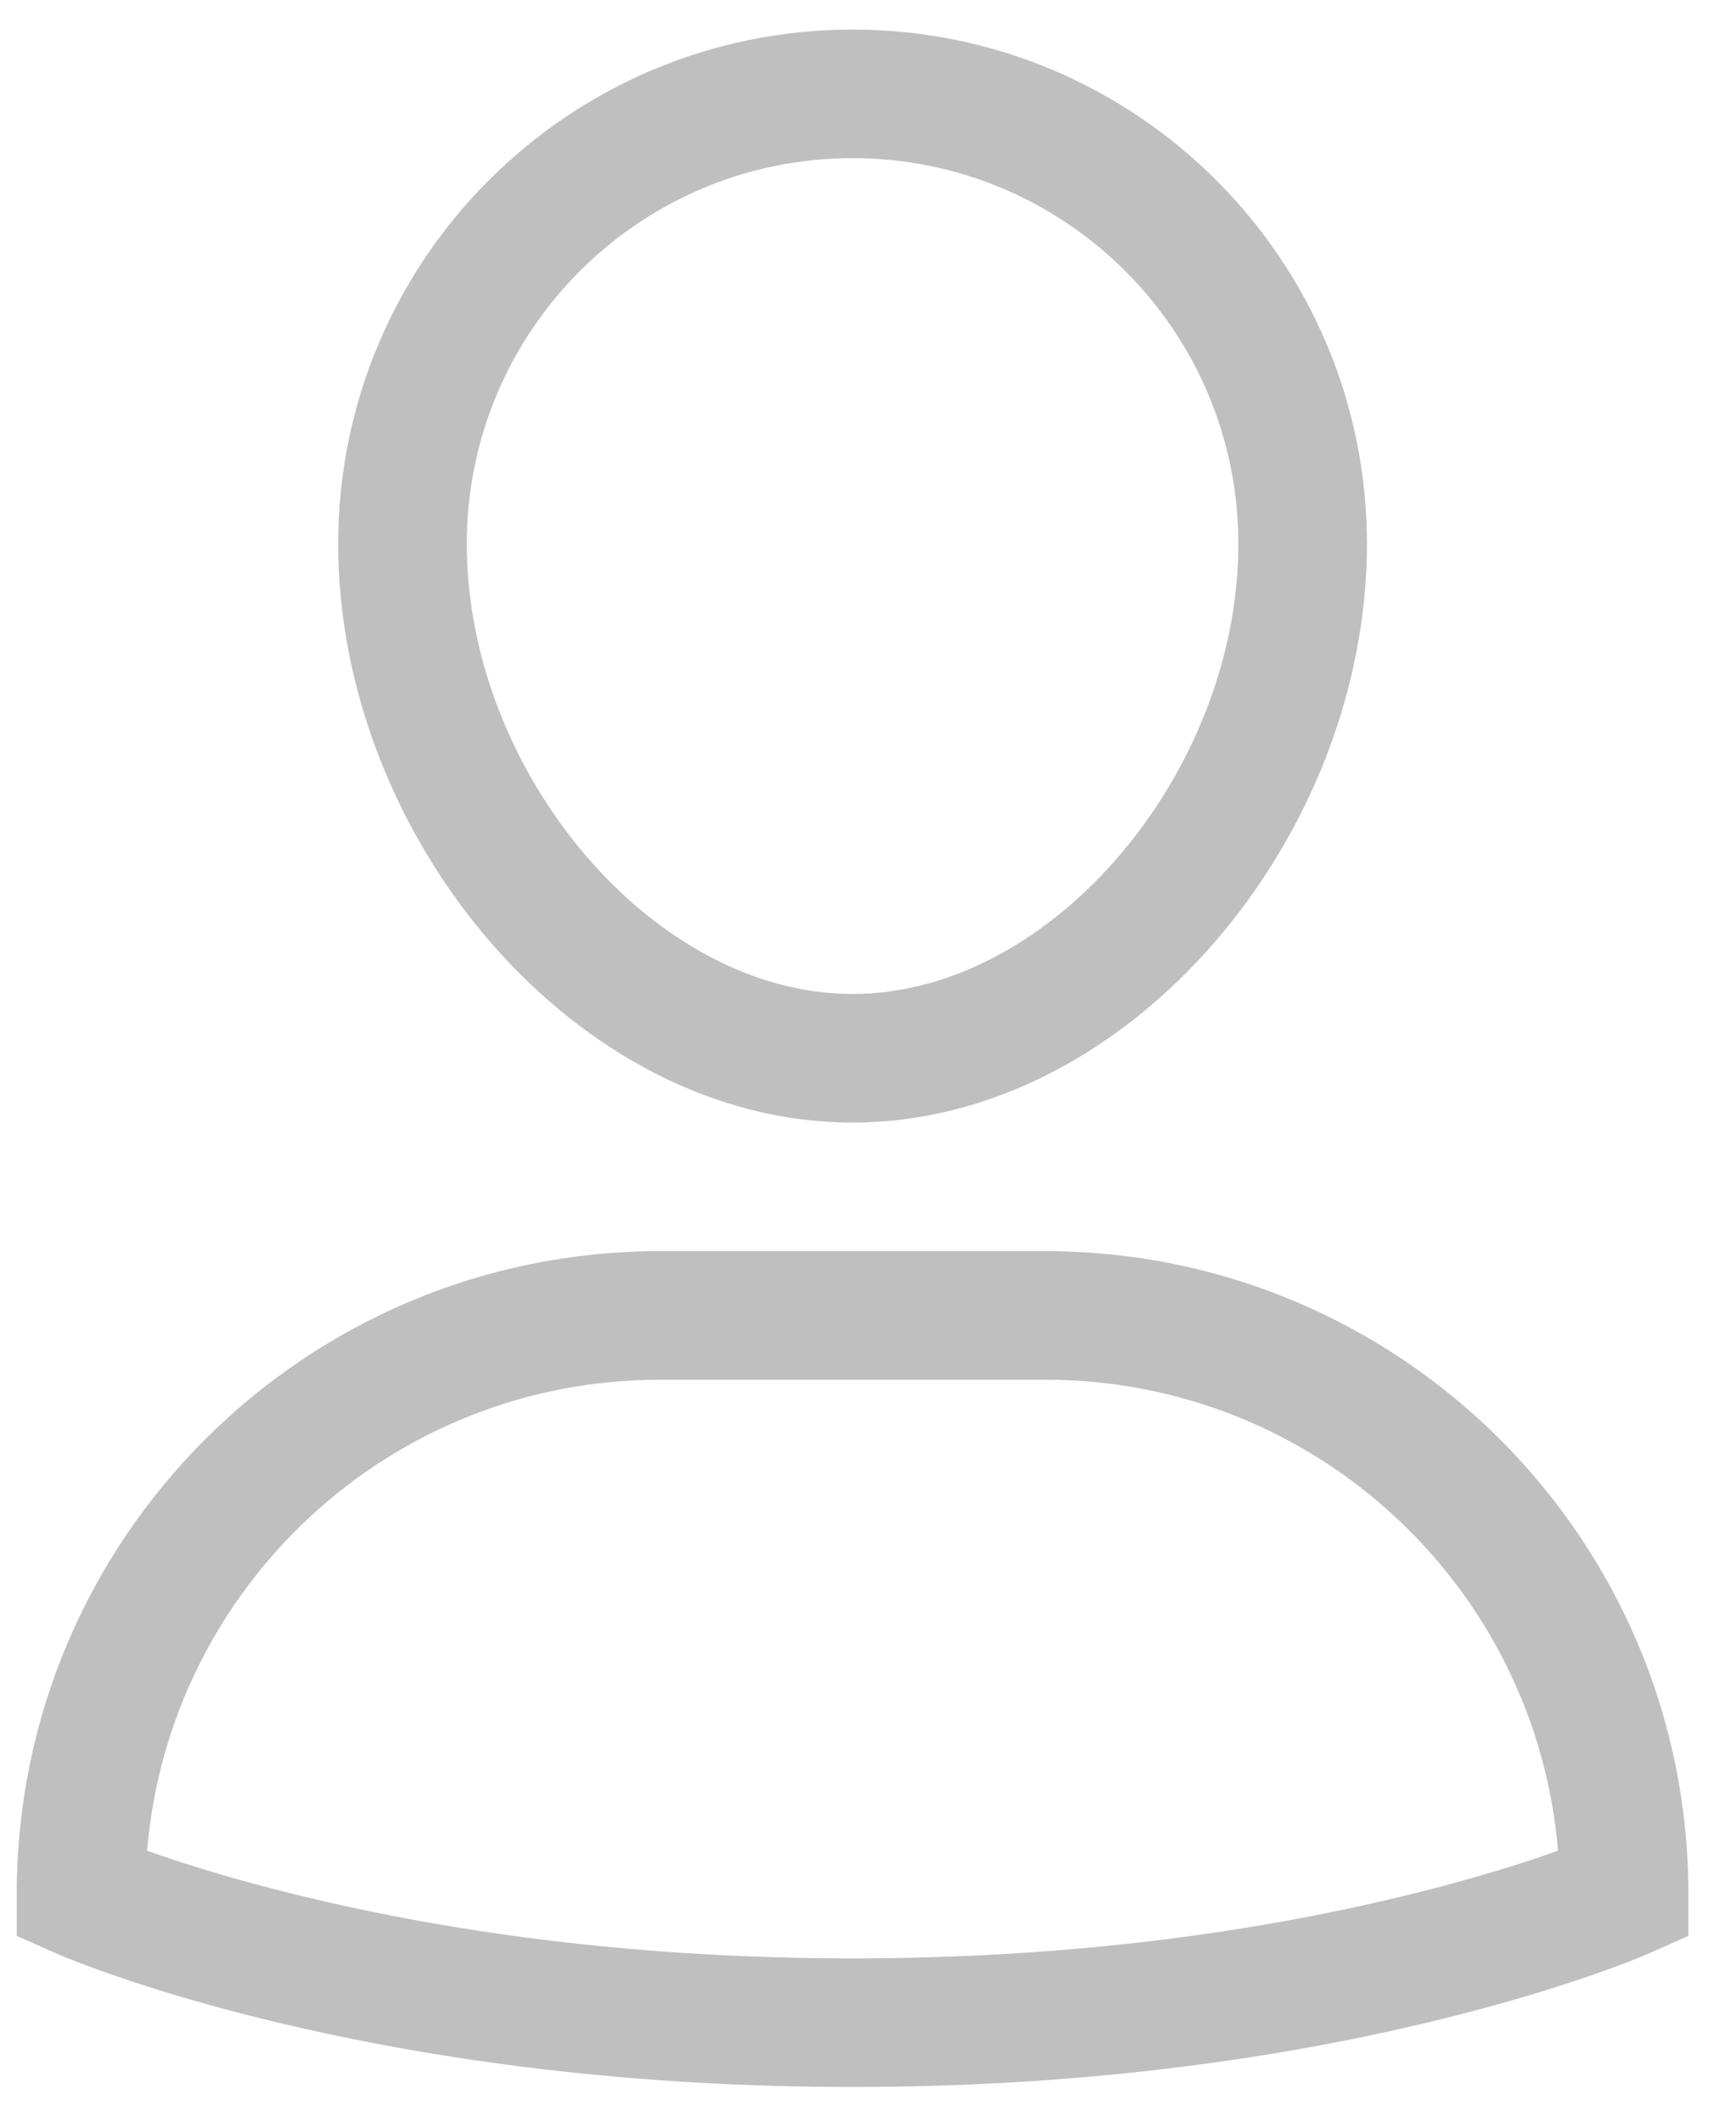 <svg width="27" height="33" viewBox="0 0 27 33" fill="none" xmlns="http://www.w3.org/2000/svg">
<path fill-rule="evenodd" clip-rule="evenodd" d="M13.26 0.46C8.842 0.46 5.26 4.042 5.26 8.46C5.26 13.033 8.957 17.46 13.26 17.46C17.563 17.46 21.26 13.033 21.26 8.46C21.26 4.042 17.678 0.46 13.26 0.46ZM7.26 8.46C7.26 12 10.149 15.46 13.26 15.46C16.371 15.46 19.26 12 19.26 8.46C19.26 5.146 16.574 2.46 13.26 2.46C9.946 2.46 7.26 5.146 7.26 8.46ZM26.26 29.46C26.26 23.937 21.783 19.46 16.26 19.46H10.26C4.737 19.46 0.26 23.937 0.26 29.46V30.11L0.854 30.374C1.019 30.447 1.321 30.567 1.752 30.717C2.456 30.962 3.278 31.205 4.212 31.432C6.865 32.075 9.897 32.46 13.26 32.46C16.623 32.46 19.655 32.075 22.308 31.432C23.242 31.205 24.064 30.962 24.768 30.717C25.199 30.567 25.501 30.447 25.666 30.374L26.26 30.11V29.46ZM16.26 21.46C20.452 21.46 23.89 24.683 24.232 28.785C24.193 28.799 24.153 28.813 24.111 28.828C23.467 29.052 22.707 29.277 21.837 29.488C19.334 30.095 16.459 30.46 13.26 30.46C10.061 30.46 7.186 30.095 4.683 29.488C3.813 29.277 3.053 29.052 2.409 28.828C2.367 28.813 2.327 28.799 2.288 28.785C2.63 24.683 6.068 21.46 10.26 21.46H16.26Z" fill="#BFBFBF"/>
</svg>
